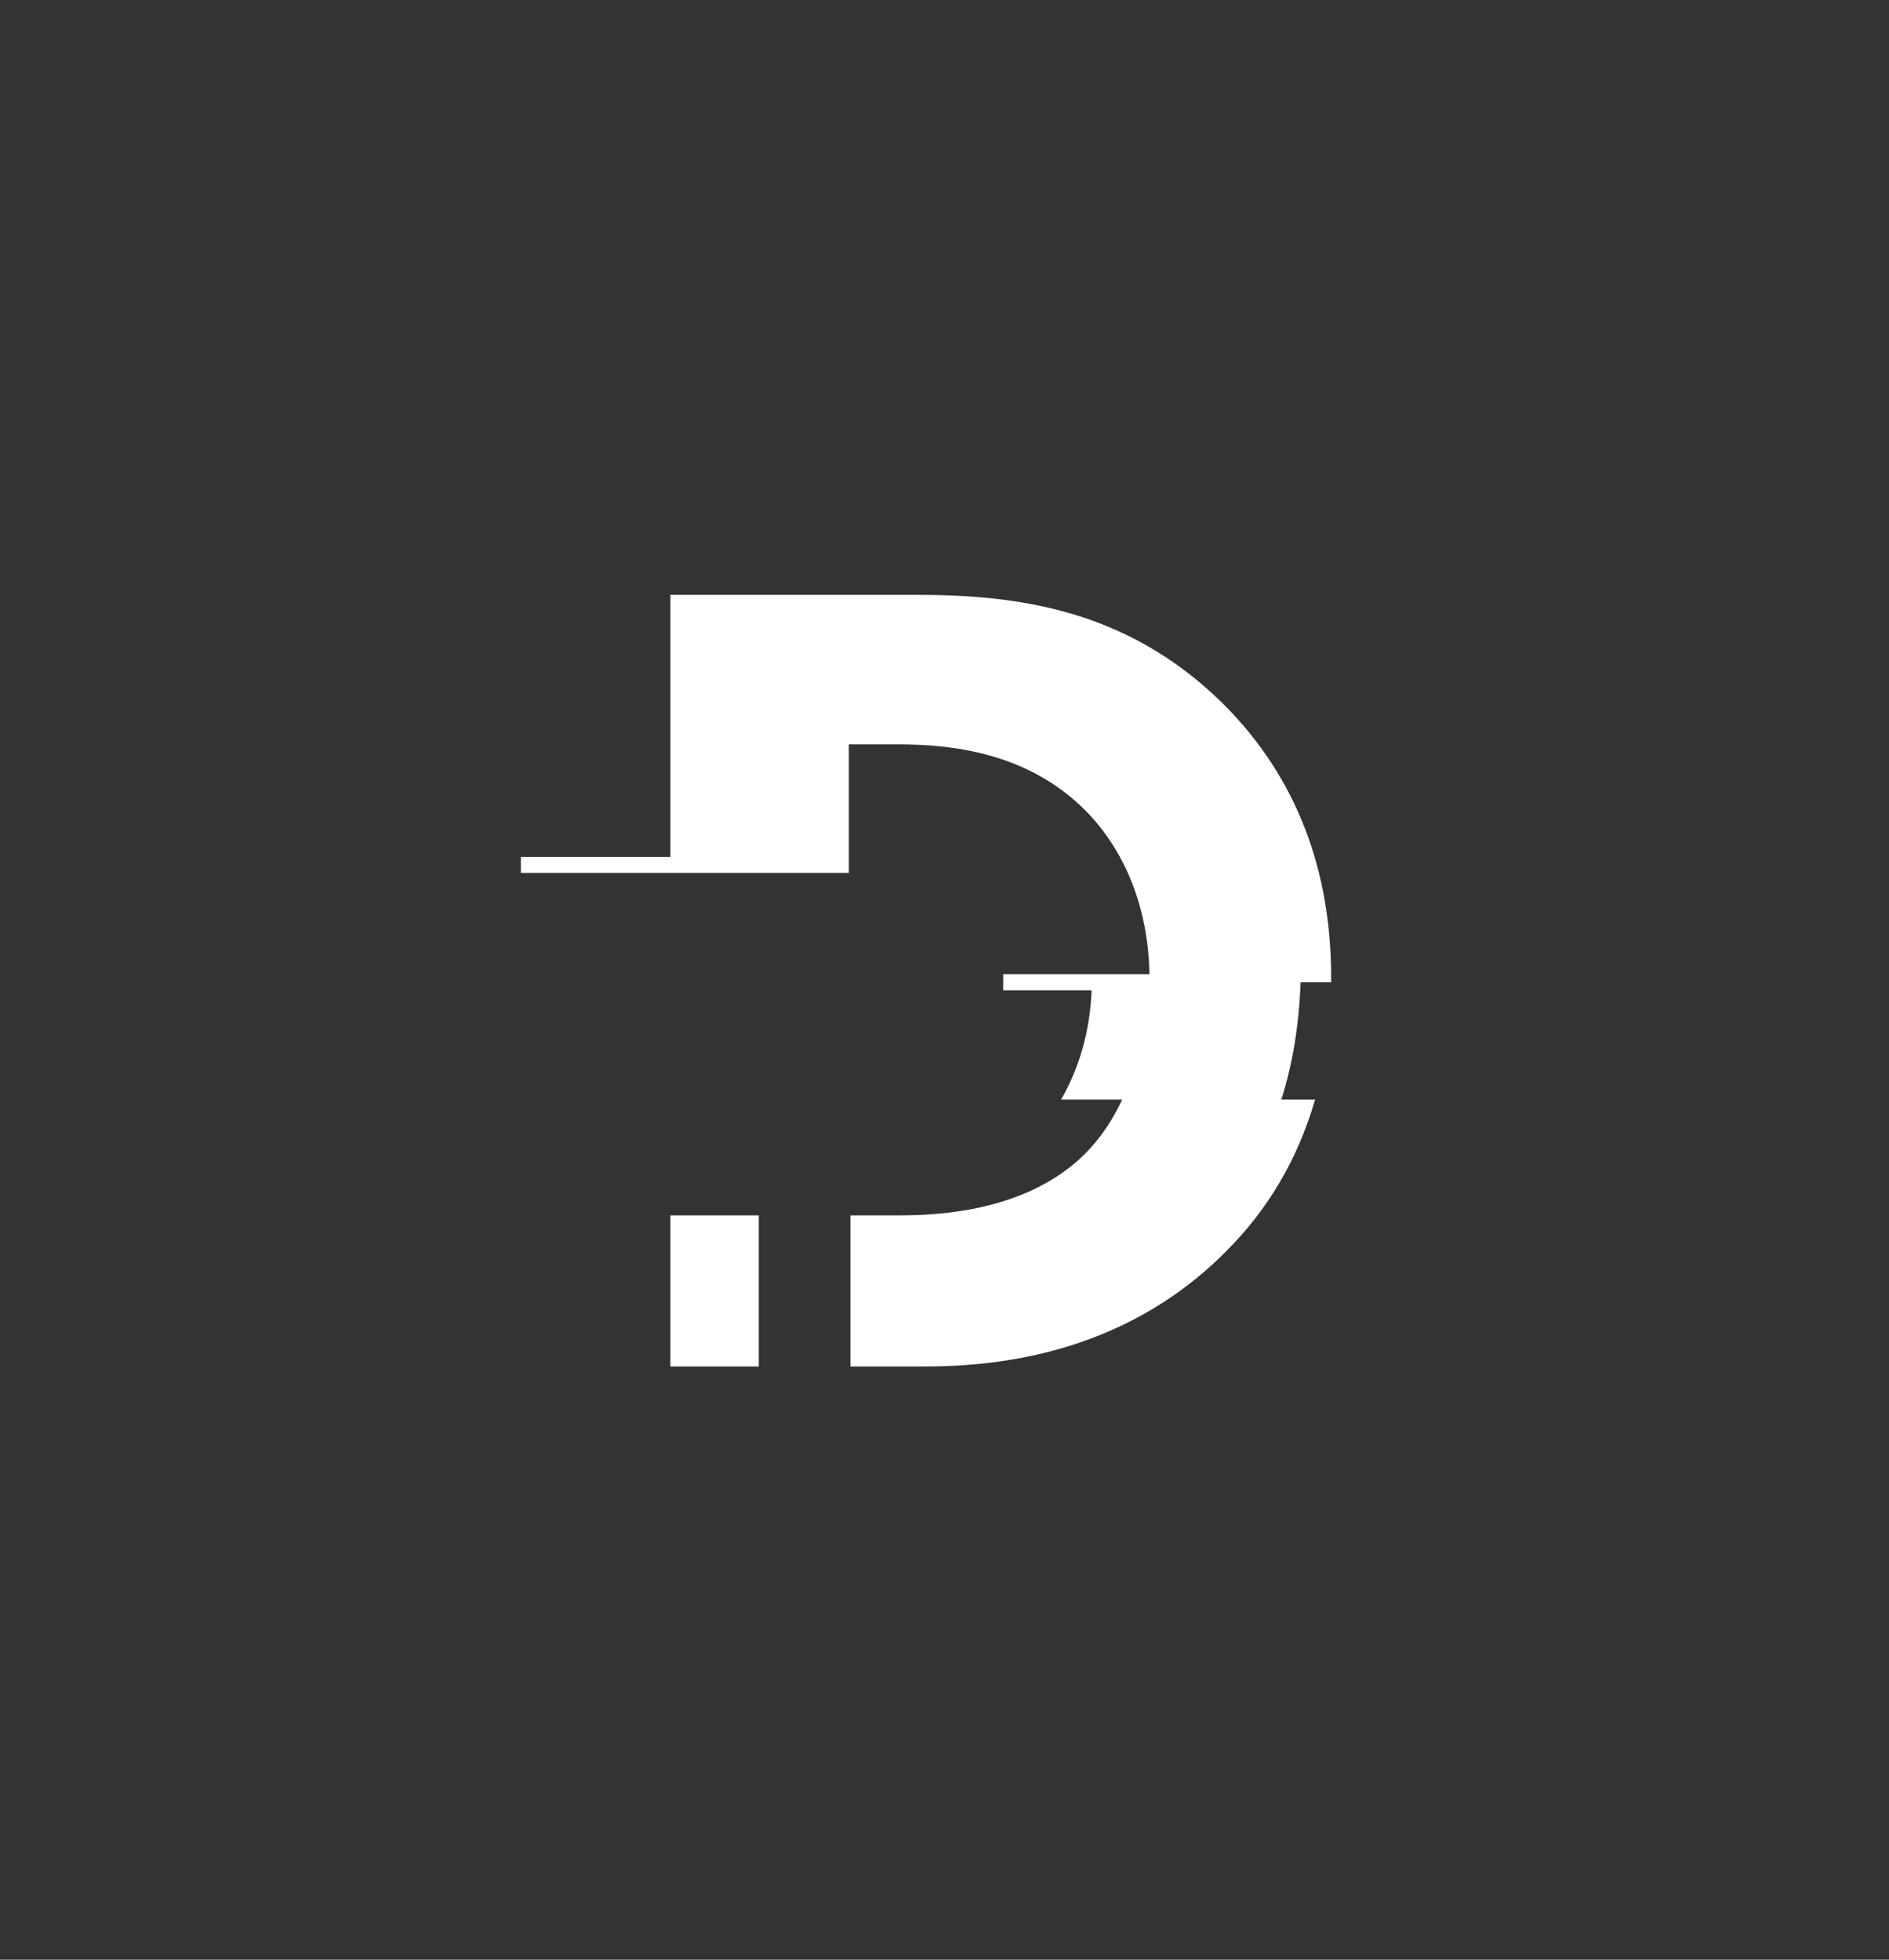 <?xml version="1.0" encoding="utf-8"?>
<!-- Generator: Adobe Illustrator 21.0.0, SVG Export Plug-In . SVG Version: 6.00 Build 0)  -->
<svg version="1.1" xmlns="http://www.w3.org/2000/svg" xmlns:xlink="http://www.w3.org/1999/xlink" x="0px" y="0px"
	 viewBox="0 0 117.5 121.9" style="enable-background:new 0 0 117.5 121.9;" xml:space="preserve">
<rect x="0" y="0" width="117.5" height="121.9" fill="#333333" stroke="none"/>
<style type="text/css">
	.st0{display:none;}
	.st1{display:inline;fill:#0F142C;}
	.st2{display:inline;}
	.st3{fill:#FFFFFF;}
</style>
<g id="Layer_1" class="st0">
	<rect x="9.2" y="11.4" class="st1" width="99" height="99"/>
</g>
<g id="CLEAR" class="st0">
	<g class="st2">
		<g>
			<rect x="41.7" y="75.6" class="st3" width="5.5" height="9.4"/>
			<path class="st3" d="M82.8,61.1c0-0.1,0-0.2,0-0.3c0-7.5-2.7-13.1-6.9-17.2c-5.9-5.7-12.6-6.6-18.9-6.6H41.7v16.3h-9.3v1h20.4
				v-0.5v-0.5v-7h3c3.4,0,8.1,0.5,11.7,4.1c1.8,1.8,3.9,5.1,4,10.2h-9.1v1h5.5c-0.1,2.6-0.8,4.9-1.9,6.8h3.8c-0.8,1.7-1.8,3-3,4
				c-3.6,3-8.6,3.2-10.9,3.2h-2h-1V85h4.5c4,0,12.3-0.5,18.9-7.2c2.5-2.5,4.4-5.6,5.5-9.4h-2.1c0.7-2.2,1.1-4.6,1.2-7.3H82.8z"/>
		</g>
		<path class="st3" d="M108.3,110.5h-99v-99h99V110.5z M12.2,107.5h93v-93h-93V107.5z"/>
	</g>
</g>
<g id="no_border">
	<g>
		<g>
			<rect x="41.7" y="75.6" class="st3" width="5.5" height="9.4"/>
			<path class="st3" d="M82.8,61.1c0-0.1,0-0.2,0-0.3c0-7.5-2.7-13.1-6.9-17.2c-5.9-5.7-12.6-6.6-18.9-6.6H41.7v16.3h-9.3v1h20.4
				v-0.5v-0.5v-7h3c3.4,0,8.1,0.5,11.7,4.1c1.8,1.8,3.9,5.1,4,10.2h-9.1v1h5.5c-0.1,2.6-0.8,4.9-1.9,6.8h3.8c-0.8,1.7-1.8,3-3,4
				c-3.6,3-8.6,3.2-10.9,3.2h-2h-1V85h4.5c4,0,12.3-0.5,18.9-7.2c2.5-2.5,4.4-5.6,5.5-9.4h-2.1c0.7-2.2,1.1-4.6,1.2-7.3H82.8z"/>
		</g>
	</g>
</g>
</svg>
